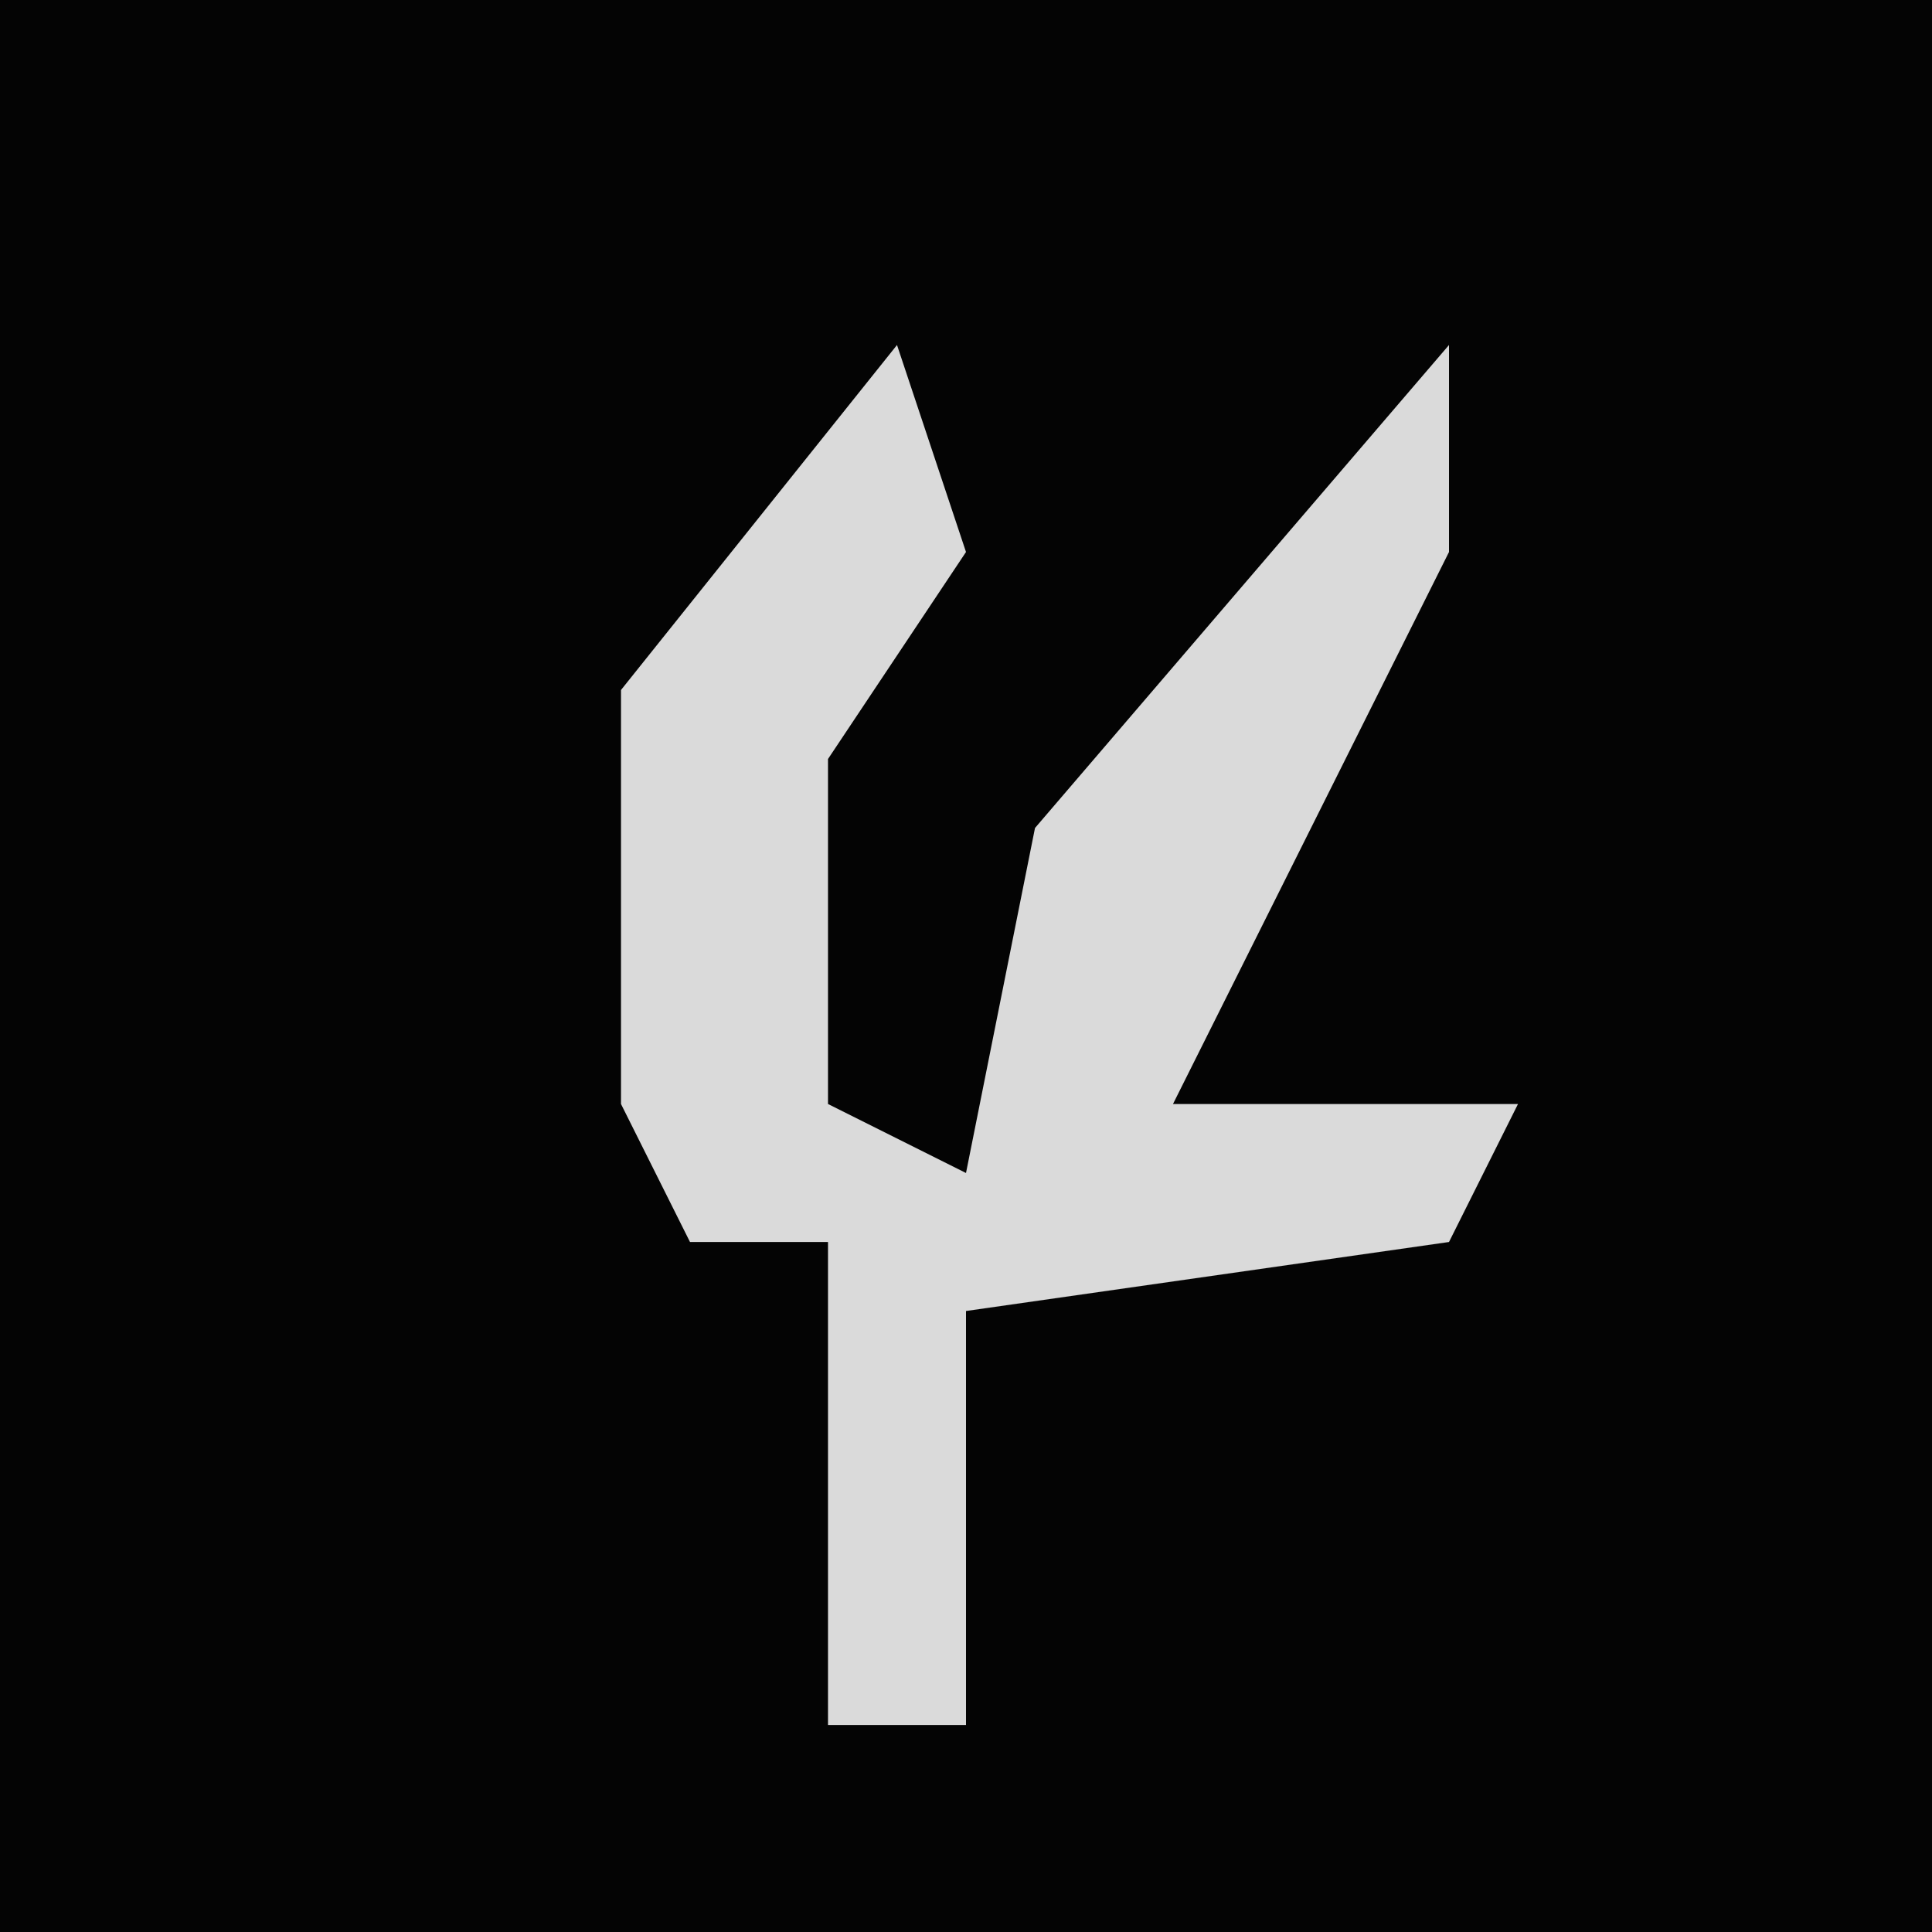 <?xml version="1.0" encoding="UTF-8"?>
<svg version="1.1" xmlns="http://www.w3.org/2000/svg" width="28" height="28">
<path d="M0,0 L28,0 L28,28 L0,28 Z " fill="#040404" transform="translate(0,0)"/>
<path d="M0,0 L1,3 L-1,6 L-1,11 L1,12 L2,7 L8,0 L8,3 L4,11 L9,11 L8,13 L1,14 L1,20 L-1,20 L-1,13 L-3,13 L-4,11 L-4,5 Z " fill="#DADADA" transform="translate(13,5)"/>
</svg>
